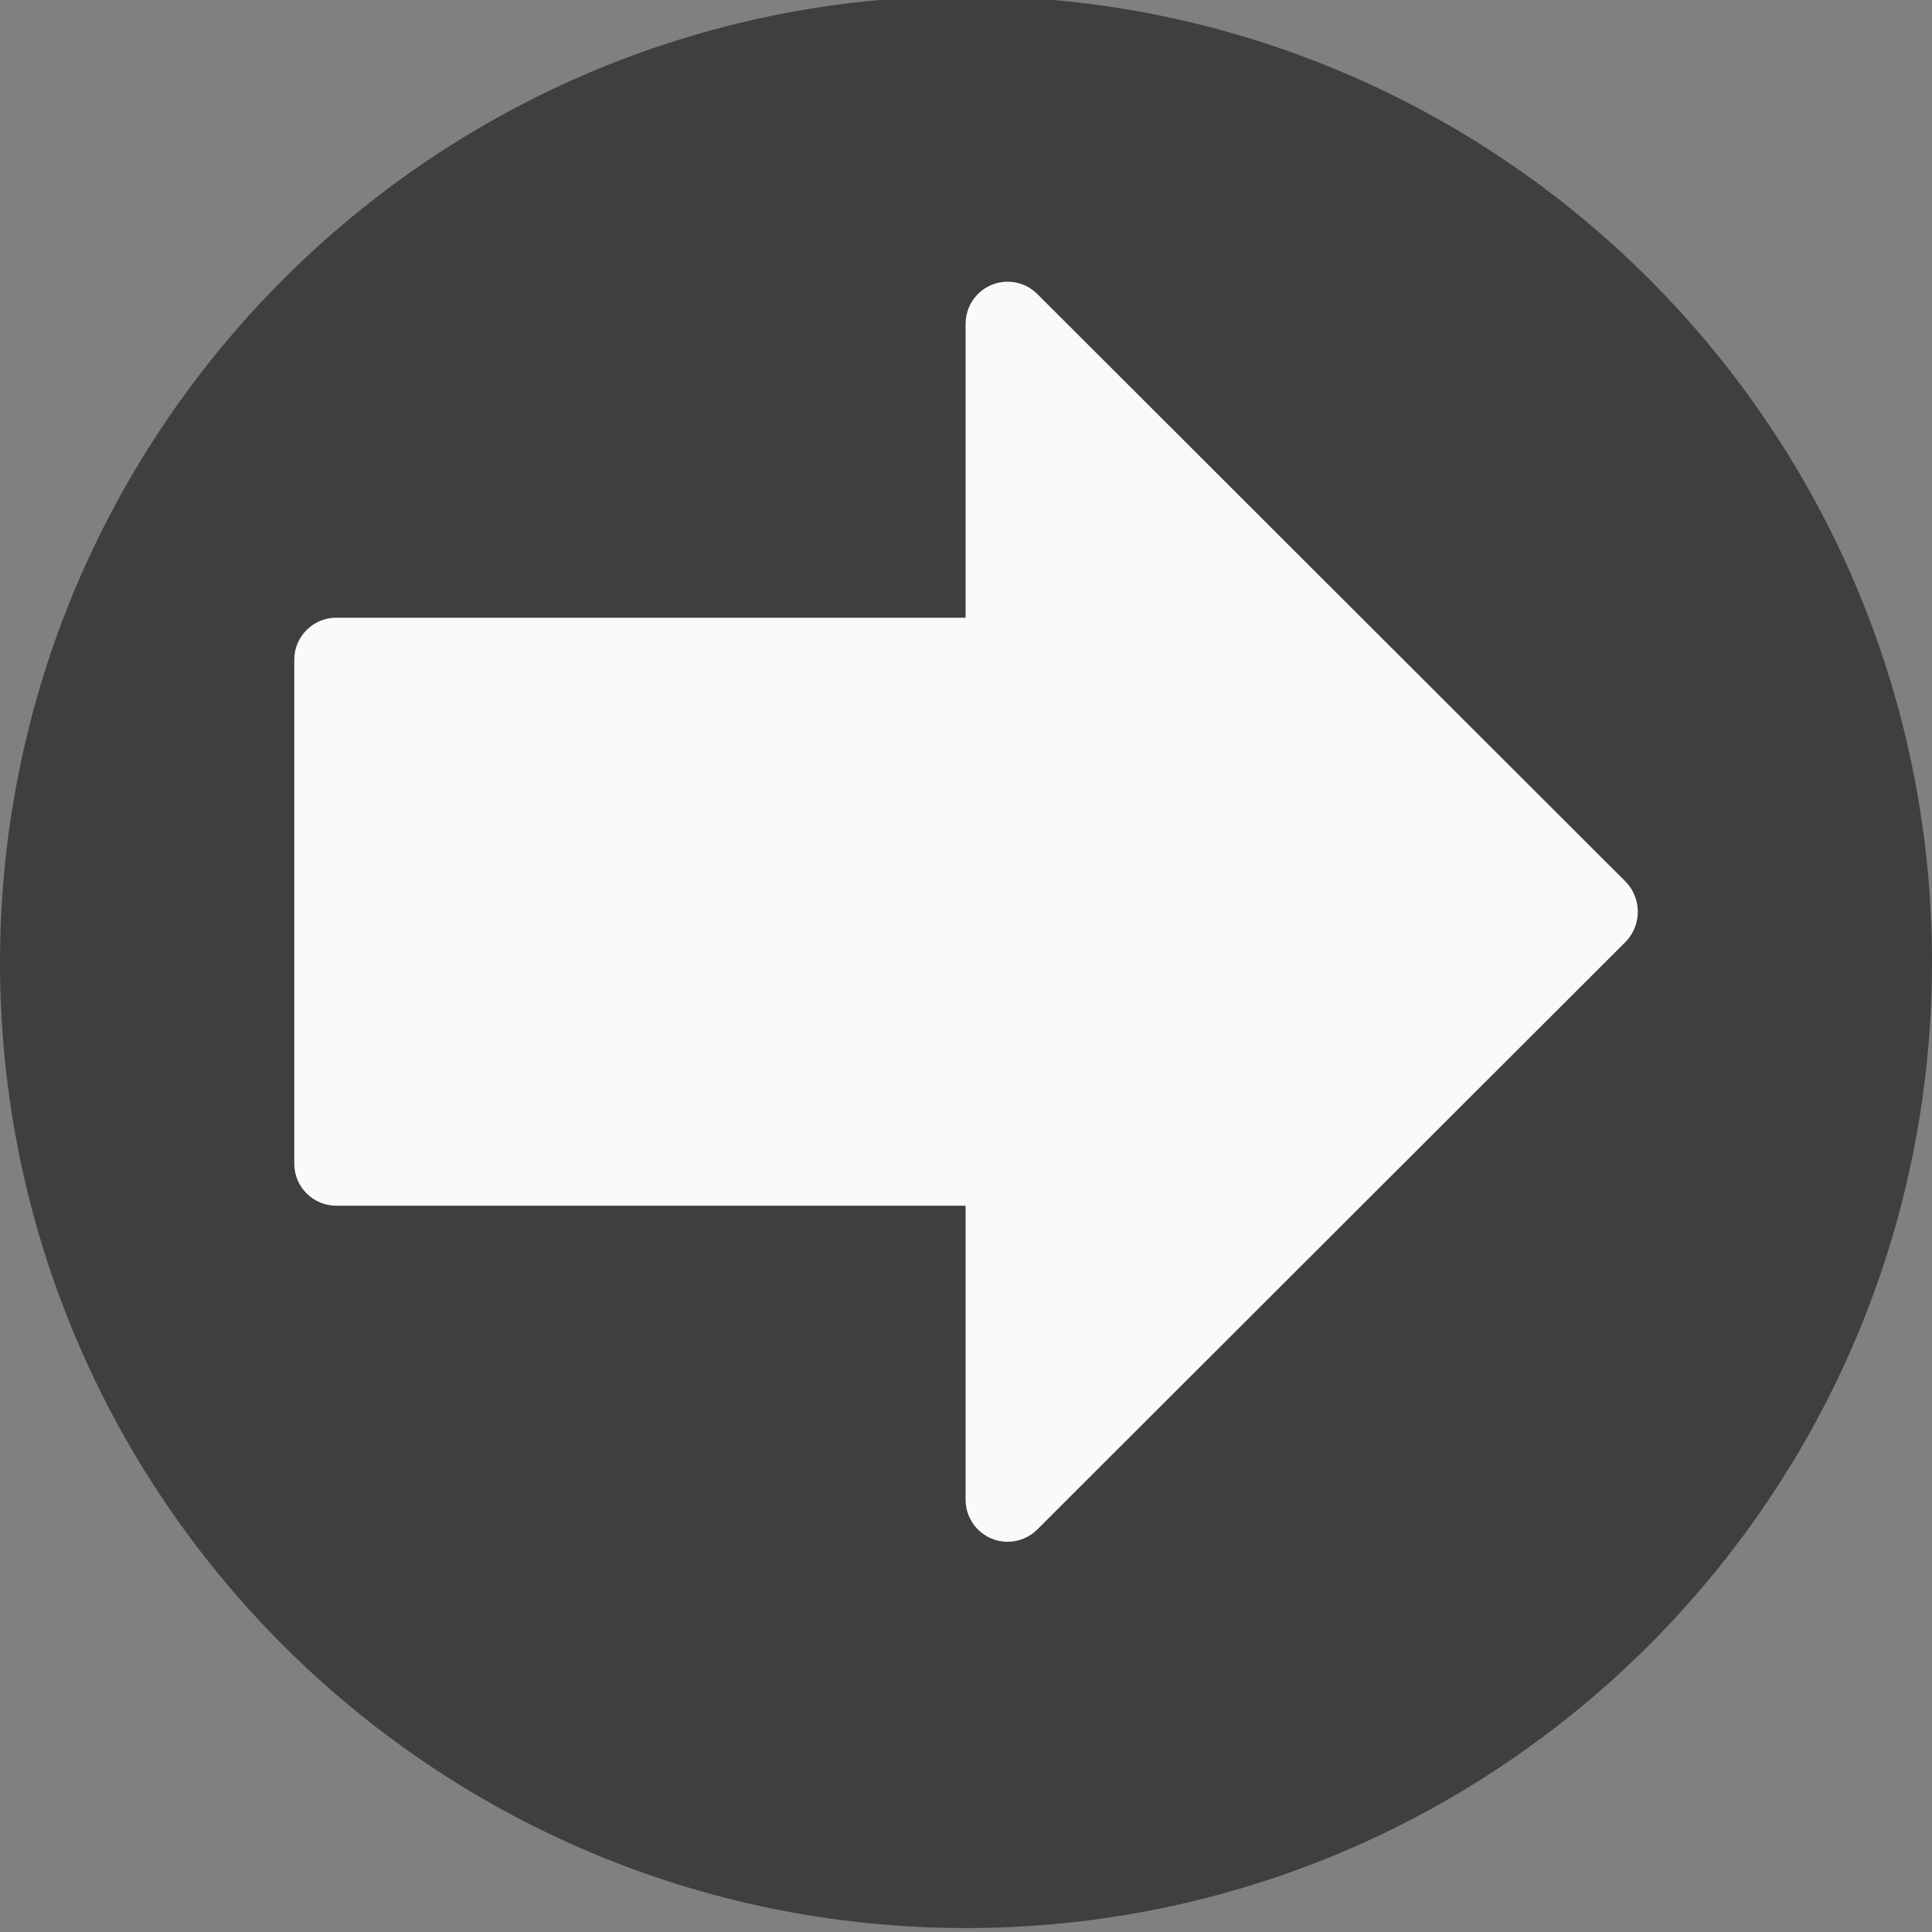 <svg width="490.667" height="490.667" xmlns="http://www.w3.org/2000/svg">
 <rect width="100%" height="100%" fill="#808080" stroke="none"/>
 <g>
  <title>background</title>
  <rect x="-1" y="-1" width="492.667" height="492.667" id="canvas_background" fill="none"/>
 </g>

 <g>
  <title>Layer 1</title>
  <path d="m245.333,-1c-135.494,0 -245.333,109.839 -245.333,245.333s109.839,245.333 245.333,245.333s245.333,-109.839 245.333,-245.333c-0.152,-135.43 -109.902,-245.18 -245.333,-245.333z" fill="#3f3f3f" id="svg_1" transform="rotate(-90 245.333,244.333) "/>
  <path transform="rotate(90 245.345,231.555) " d="m252.885,63.944c-4.234,-3.996 -10.849,-3.996 -15.083,0l-149.333,149.504c-4.171,4.16 -4.179,10.914 -0.019,15.085c2.001,2.006 4.717,3.133 7.55,3.134l74.667,0l0,159.829c0,5.891 4.776,10.667 10.667,10.667l128,0c5.891,0 10.667,-4.776 10.667,-10.667l0,-159.829l74.667,0c5.891,0.011 10.675,-4.757 10.686,-10.648c0.005,-2.84 -1.123,-5.565 -3.134,-7.571l-149.335,-149.504z" fill="#FAFAFA" id="svg_2"/>
  <g id="svg_3"/>
  <g id="svg_4"/>
  <g id="svg_5"/>
  <g id="svg_6"/>
  <g id="svg_7"/>
  <g id="svg_8"/>
  <g id="svg_9"/>
  <g id="svg_10"/>
  <g id="svg_11"/>
  <g id="svg_12"/>
  <g id="svg_13"/>
  <g id="svg_14"/>
  <g id="svg_15"/>
  <g id="svg_16"/>
  <g id="svg_17"/>
 </g>
</svg>